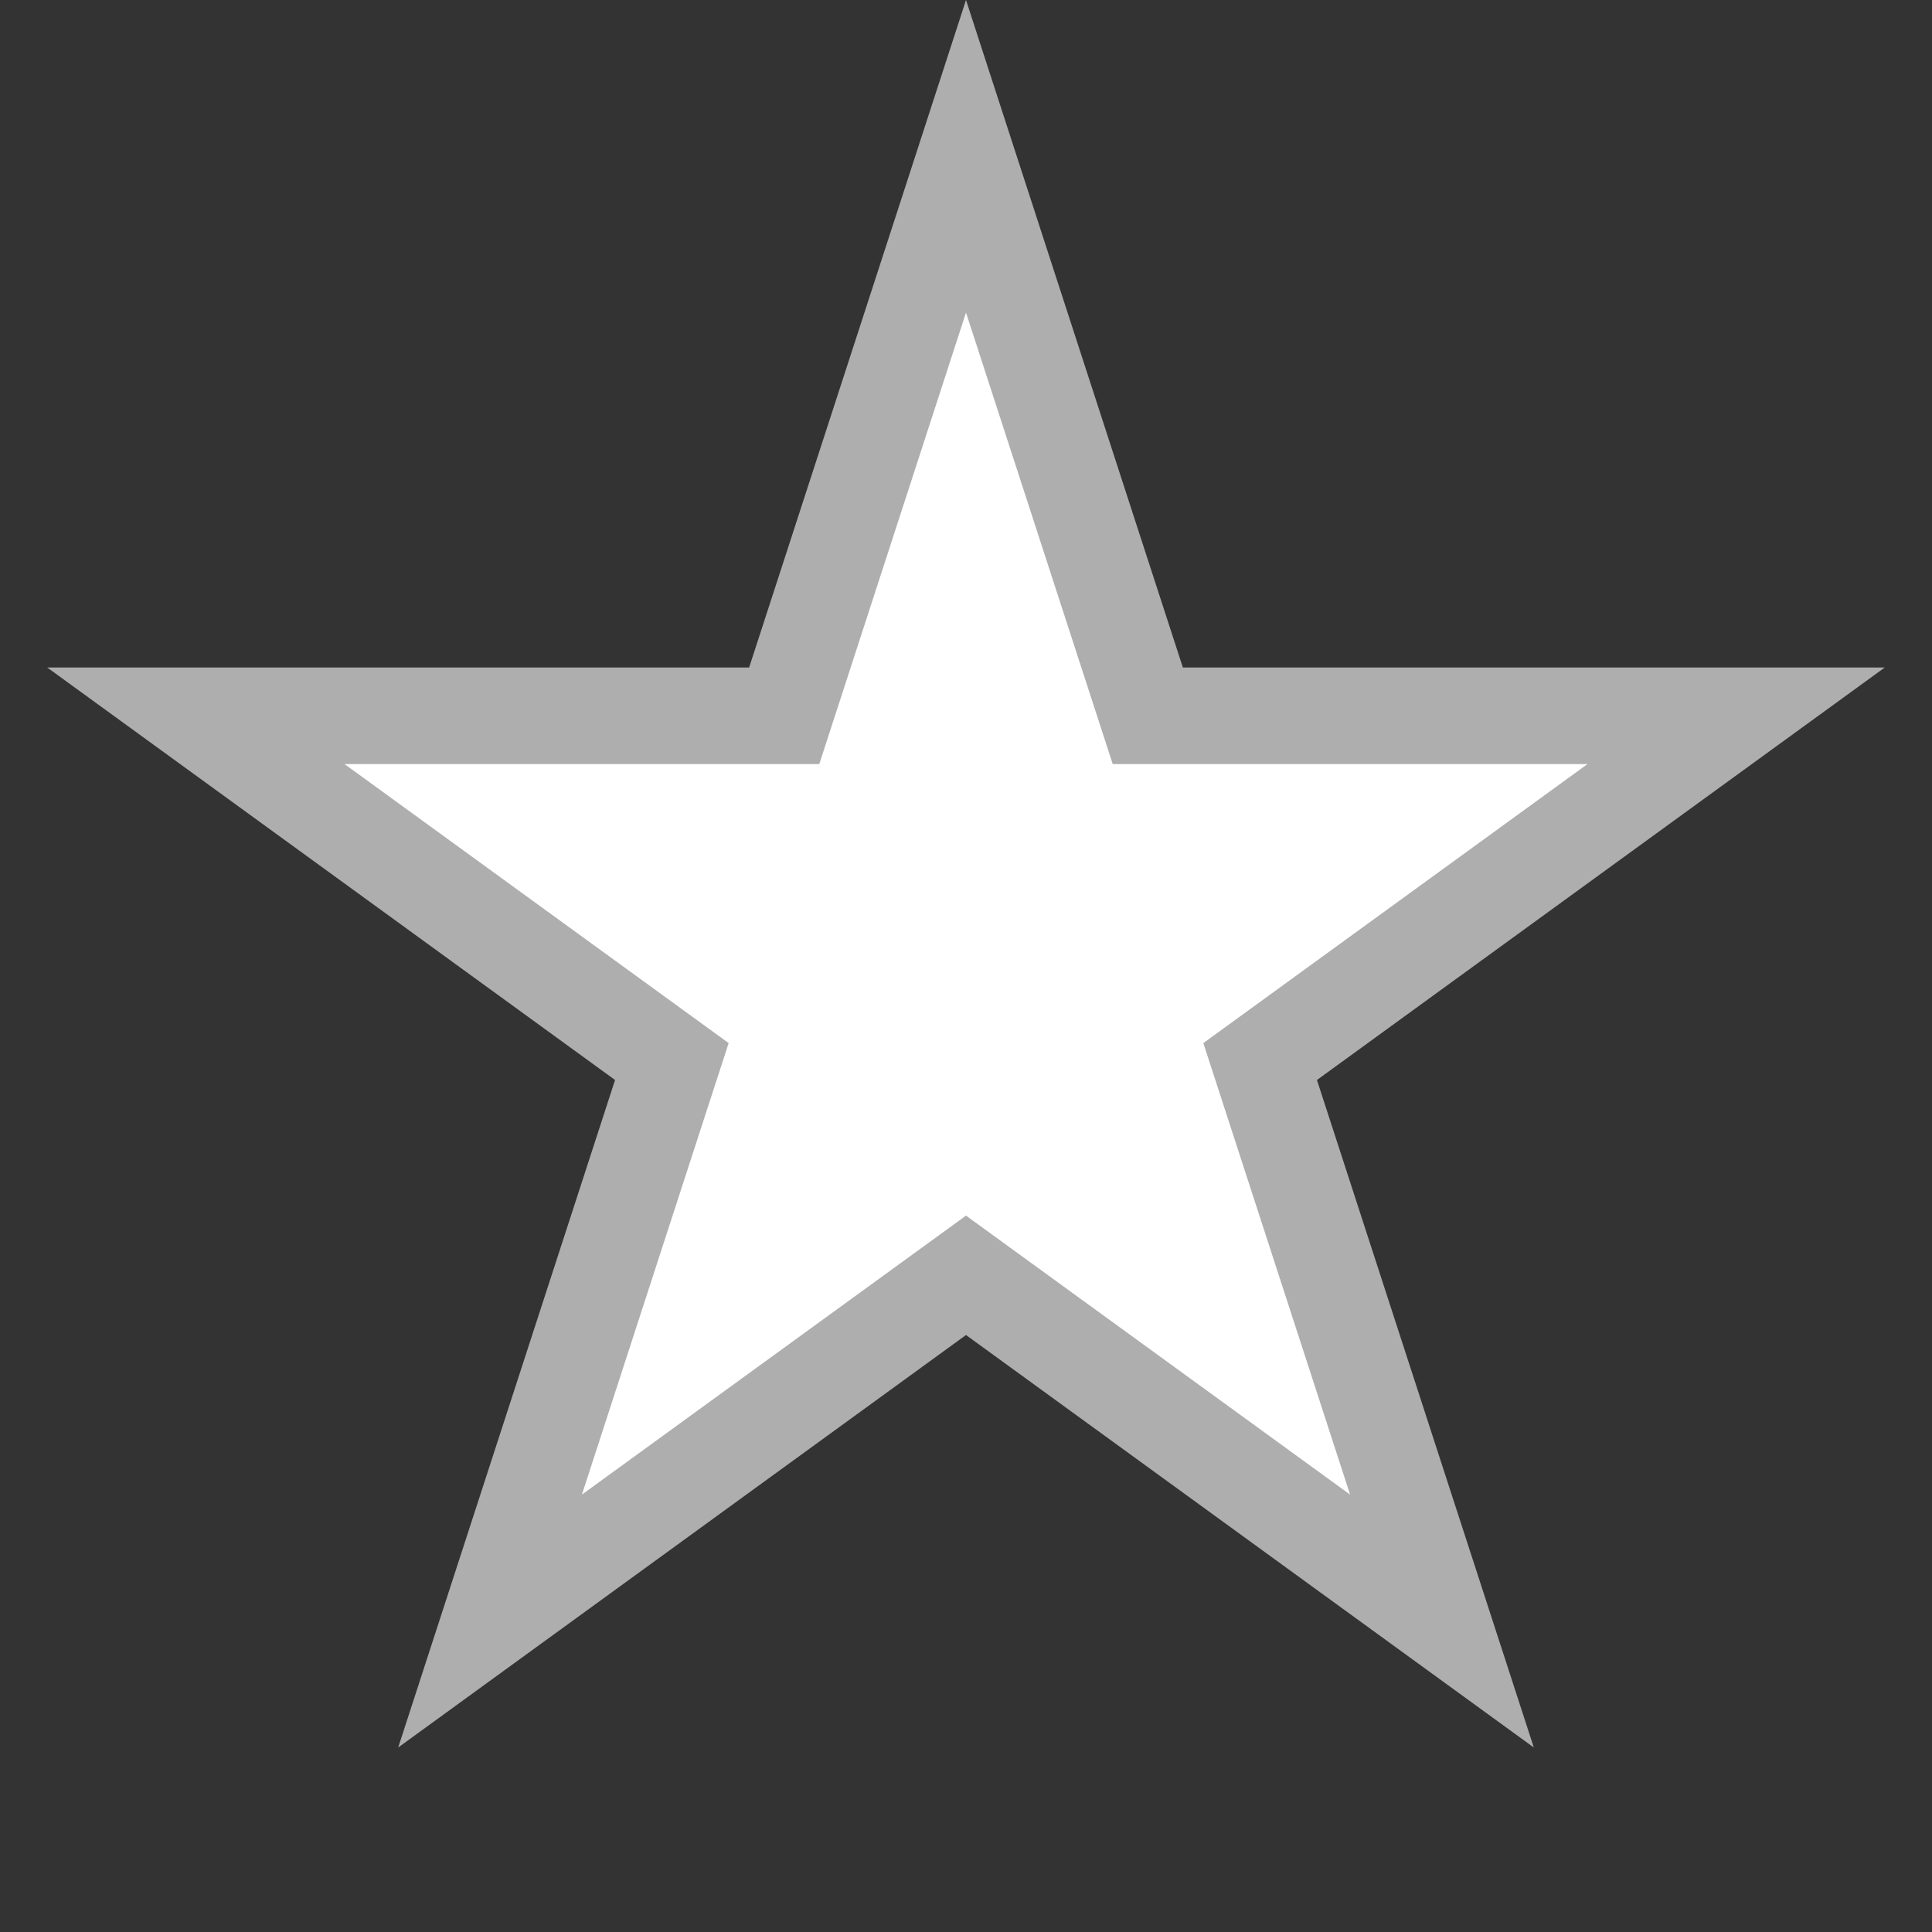 ﻿<?xml version="1.0" encoding="utf-8"?>
<svg version="1.1" xmlns:xlink="http://www.w3.org/1999/xlink" width="20px" height="20px" xmlns="http://www.w3.org/2000/svg">
  <rect width="100%" height="100%" fill="#333333" stroke="none"/>
  <g>
    <path d="M 8.118 7.41  L 10 1.618  L 11.882 7.41  L 17.972 7.41  L 13.045 10.989  L 14.927 16.781  L 10 13.202  L 5.073 16.781  L 6.955 10.989  L 2.028 7.41  L 8.118 7.41  Z " fill-rule="nonzero" fill="#ffffff" stroke="none" />
    <path d="M 7.755 6.91  L 10 0  L 12.245 6.91  L 19.511 6.91  L 13.633 11.18  L 15.878 18.09  L 10 13.82  L 4.122 18.09  L 6.367 11.18  L 0.489 6.91  L 7.755 6.91  Z M 10 3.236  L 8.481 7.91  L 3.567 7.91  L 7.543 10.798  L 6.024 15.472  L 10 12.584  L 13.976 15.472  L 12.457 10.798  L 16.433 7.91  L 11.519 7.91  L 10 3.236  Z " fill-rule="nonzero" fill="#aeaeae" stroke="none" />
  </g>
</svg>